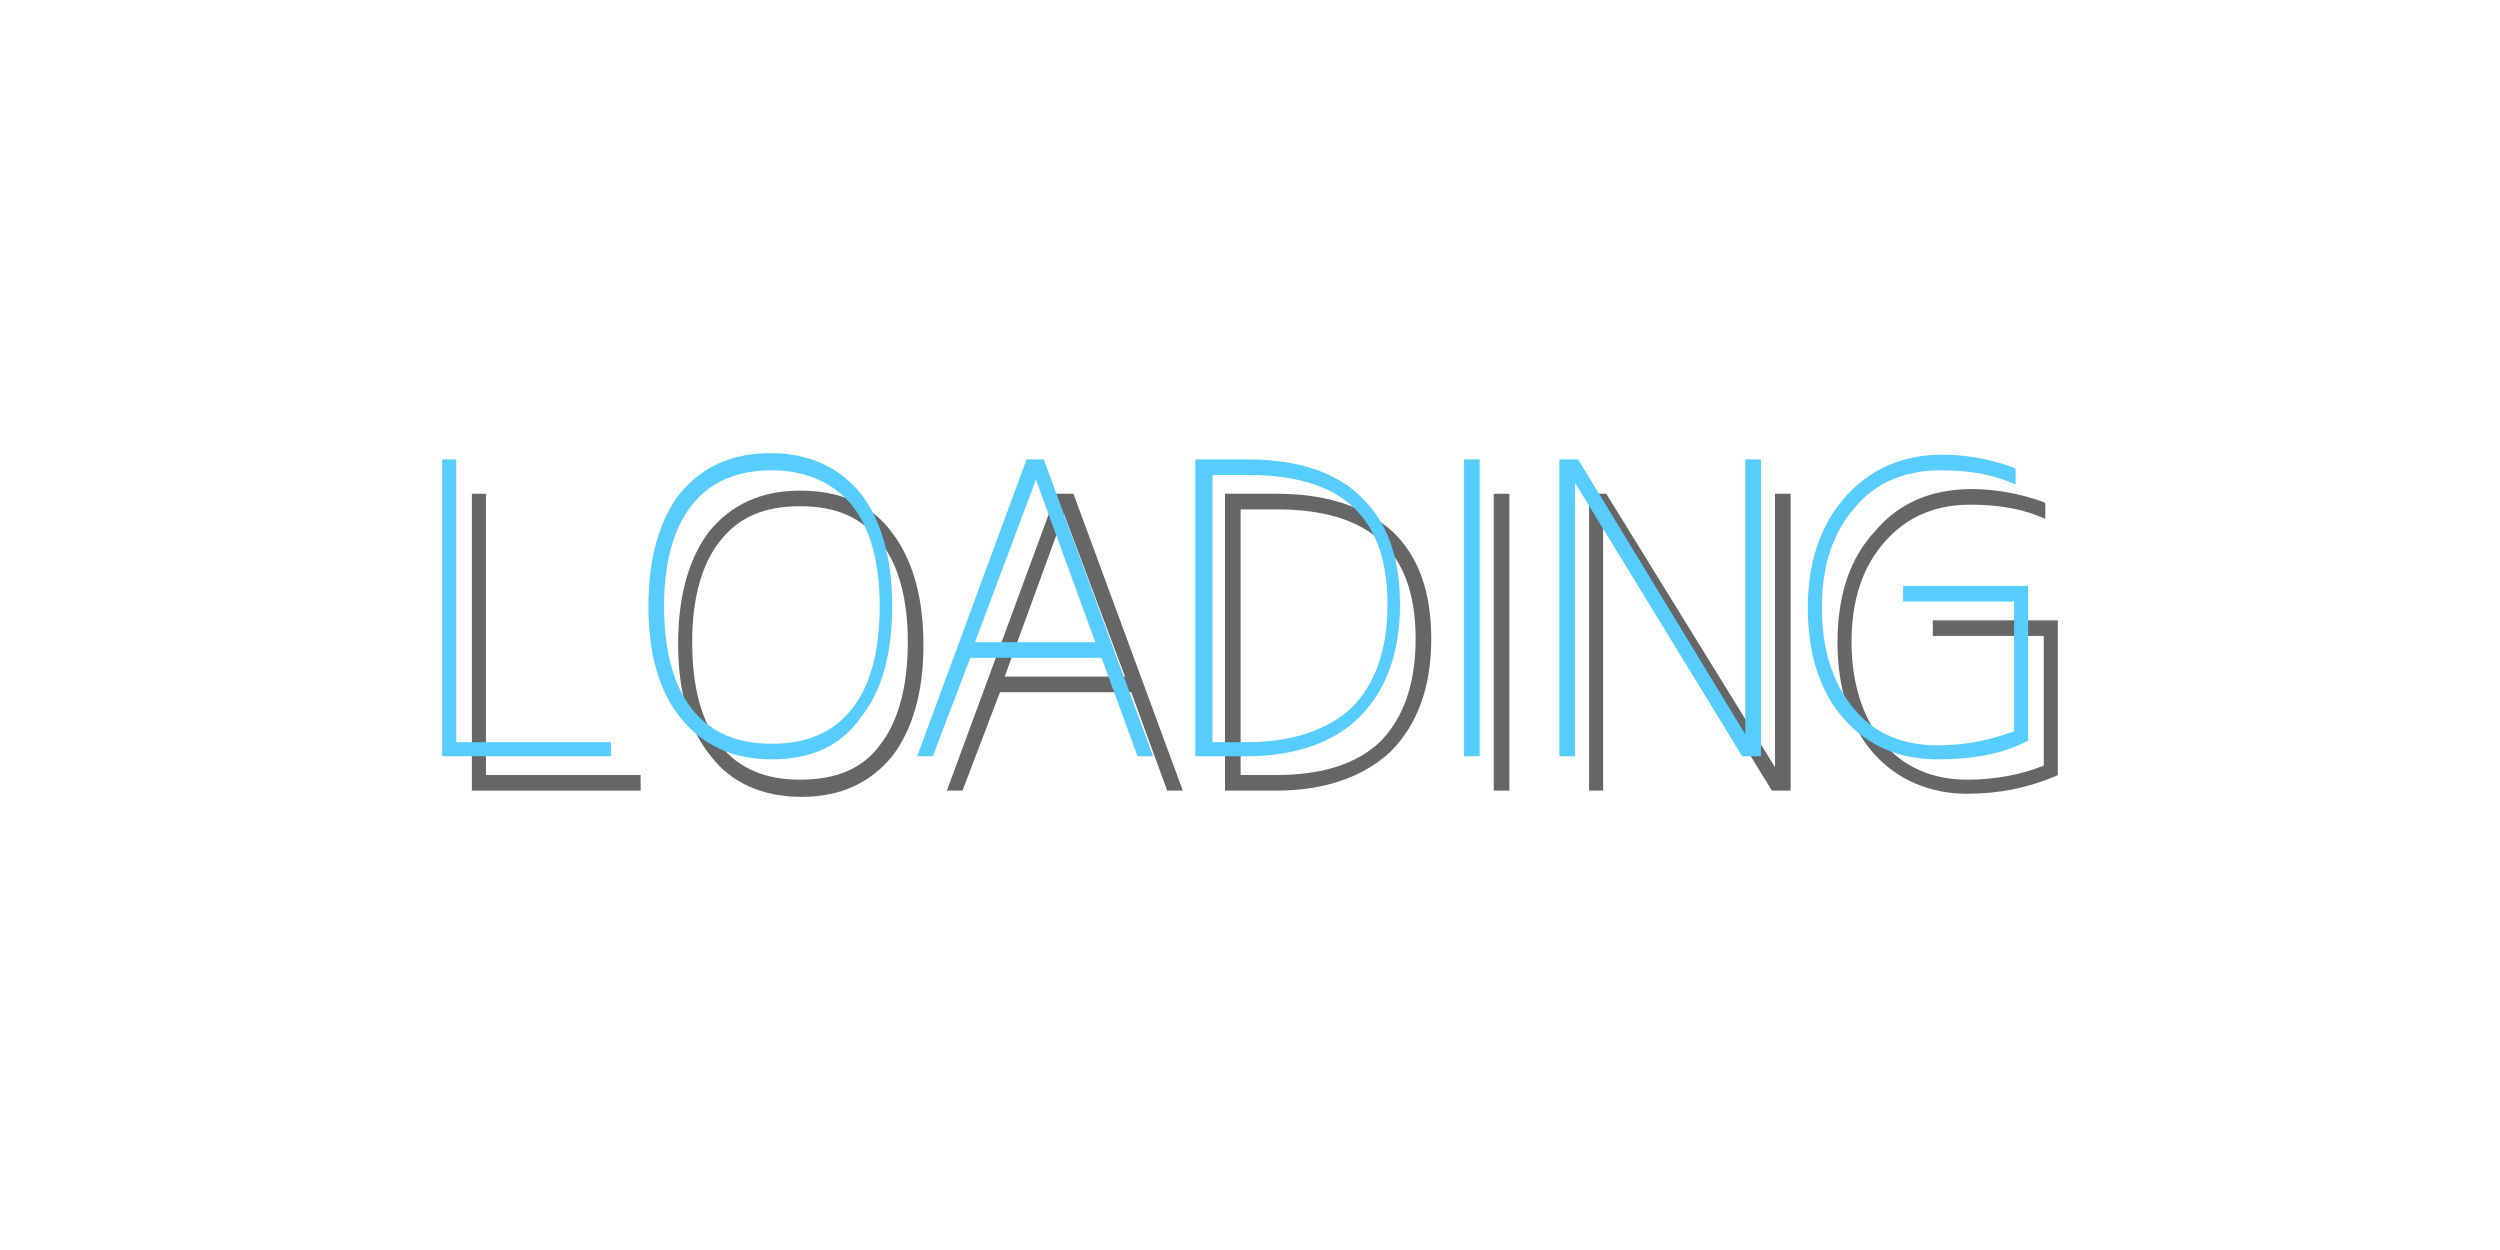 <?xml version="1.0" encoding="utf-8"?>
<!-- Generator: Adobe Illustrator 25.0.0, SVG Export Plug-In . SVG Version: 6.00 Build 0)  -->
<svg version="1.1" id="圖層_1" xmlns="http://www.w3.org/2000/svg" xmlns:xlink="http://www.w3.org/1999/xlink" x="0px" y="0px"
	 viewBox="0 0 160 80" style="enable-background:new 0 0 160 80;" xml:space="preserve">
<style type="text/css">
	.st0{fill:#666666;}
	.st1{fill:#57CDFF;}
</style>
<g>
	<polygon class="st0" points="31.1,31.6 30.2,31.6 30.2,50.6 41,50.6 41,49.6 31.1,49.6 	"/>
	<path class="st0" d="M51.2,31.4c-2.5,0-4.4,0.9-5.8,2.6c-1.3,1.7-2,4.1-2,7.2c0,3.1,0.7,5.5,2.1,7.2c1.3,1.7,3.3,2.6,5.8,2.6
		c2.5,0,4.4-0.9,5.8-2.6c1.3-1.7,2-4.1,2-7.1c0-3.1-0.7-5.5-2-7.2C55.7,32.2,53.7,31.4,51.2,31.4z M51.2,49.9
		c-2.2,0-3.9-0.7-5.1-2.2c-1.2-1.5-1.8-3.7-1.8-6.6c0-2.8,0.6-5,1.8-6.5c1.2-1.5,2.8-2.2,5.1-2.2s3.9,0.7,5.1,2.2
		c1.2,1.5,1.8,3.7,1.8,6.5s-0.6,5.1-1.8,6.6C55.2,49.2,53.5,49.9,51.2,49.9z"/>
	<path class="st0" d="M67.6,31.6l-7,19h1l2.4-6.3h8.4l2.3,6.3h1l-7-19H67.6z M64.3,43.3l3.8-10.4L72,43.3L64.3,43.3L64.3,43.3z"/>
	<path class="st0" d="M81.7,31.6h-3.3v19h3.3c3.1,0,5.6-0.9,7.3-2.5c1.7-1.7,2.6-4.1,2.6-7.2c0-3-0.8-5.3-2.5-6.9
		C87.3,32.4,84.9,31.6,81.7,31.6z M81.7,49.6h-2.3V32.6h2.3c6,0,8.9,2.7,8.9,8.3c0,2.9-0.8,5.1-2.3,6.6
		C86.8,48.9,84.6,49.6,81.7,49.6z"/>
	<rect x="95.6" y="31.6" class="st0" width="1" height="19"/>
	<polygon class="st0" points="113.6,49.1 102.8,31.6 101.7,31.6 101.7,50.6 102.6,50.6 102.6,33 113.4,50.6 114.6,50.6 114.6,31.6 
		113.6,31.6 	"/>
	<path class="st0" d="M123.7,39.7v1h7.1V49c-1.5,0.6-3.2,0.9-4.9,0.9c-2.2,0-4.1-0.8-5.4-2.4c-1.3-1.6-2-3.8-2-6.4
		c0-2.7,0.7-4.8,2.1-6.4c1.4-1.6,3.2-2.4,5.5-2.4c1.6,0,3,0.2,4.3,0.7l0.5,0.2v-1l-0.2-0.1c-1.4-0.5-3-0.8-4.5-0.8
		c-2.6,0-4.7,0.9-6.2,2.7c-1.6,1.7-2.4,4.1-2.4,7.1c0,3,0.8,5.4,2.3,7.1c1.5,1.7,3.6,2.6,6,2.6c2.1,0,3.9-0.4,5.6-1.1l0.2-0.1v-9.9
		L123.7,39.7L123.7,39.7z"/>
	<polygon class="st1" points="39.1,48.4 28.3,48.4 28.3,29.4 29.2,29.4 29.2,47.5 39.1,47.5 	"/>
	<path class="st1" d="M49.4,48.6c-2.5,0-4.4-0.9-5.8-2.6c-1.4-1.7-2.1-4.1-2.1-7.2c0-3.1,0.7-5.5,2-7.2c1.4-1.7,3.3-2.6,5.8-2.6
		s4.4,0.9,5.8,2.6c1.3,1.7,2,4.1,2,7.2s-0.7,5.5-2,7.1C53.8,47.8,51.8,48.6,49.4,48.6z M49.4,30.1c-2.2,0-3.9,0.7-5.1,2.2
		c-1.2,1.5-1.8,3.7-1.8,6.5s0.6,5.1,1.8,6.6c1.2,1.5,2.9,2.2,5.1,2.2c2.2,0,3.9-0.7,5.1-2.2l0,0c1.2-1.5,1.8-3.7,1.8-6.6
		c0-2.8-0.6-5-1.8-6.5C53.3,30.9,51.6,30.1,49.4,30.1z"/>
	<path class="st1" d="M73.8,48.4h-1l-2.3-6.3h-8.4l-2.4,6.3h-1l7-19h1.1L73.8,48.4z M62.4,41.1h7.7l-3.8-10.4L62.4,41.1z"/>
	<path class="st1" d="M79.8,48.4h-3.3v-19h3.3c3.2,0,5.7,0.8,7.3,2.4c1.7,1.6,2.5,3.9,2.5,6.9c0,3.1-0.9,5.5-2.6,7.2
		C85.4,47.5,82.9,48.4,79.8,48.4z M77.5,47.5h2.3c2.9,0,5.2-0.8,6.7-2.2l0,0c1.5-1.5,2.3-3.7,2.3-6.6c0-5.6-2.9-8.3-8.9-8.3h-2.3
		V47.5L77.5,47.5z"/>
	<rect x="93.7" y="29.4" class="st1" width="1" height="19"/>
	<polygon class="st1" points="112.7,48.4 111.5,48.4 100.8,30.9 100.8,48.4 99.8,48.4 99.8,29.4 101,29.4 111.7,47 111.7,29.4 
		112.7,29.4 	"/>
	<path class="st1" d="M124,48.6c-2.5,0-4.5-0.9-6-2.6c-1.5-1.7-2.3-4.1-2.3-7.1c0-2.9,0.8-5.3,2.4-7.1c1.6-1.8,3.7-2.7,6.2-2.7
		c1.6,0,3.1,0.3,4.5,0.8l0.2,0.1v1l-0.5-0.2c-1.3-0.5-2.7-0.7-4.3-0.7c-2.3,0-4.2,0.8-5.5,2.4c-1.4,1.6-2.1,3.7-2.1,6.4
		c0,2.7,0.7,4.8,2,6.4c1.3,1.6,3.1,2.4,5.4,2.4c1.7,0,3.3-0.3,4.9-0.9v-8.3h-7.1v-1h8v9.9l-0.2,0.1C128,48.3,126.1,48.6,124,48.6z"
		/>
</g>
</svg>
